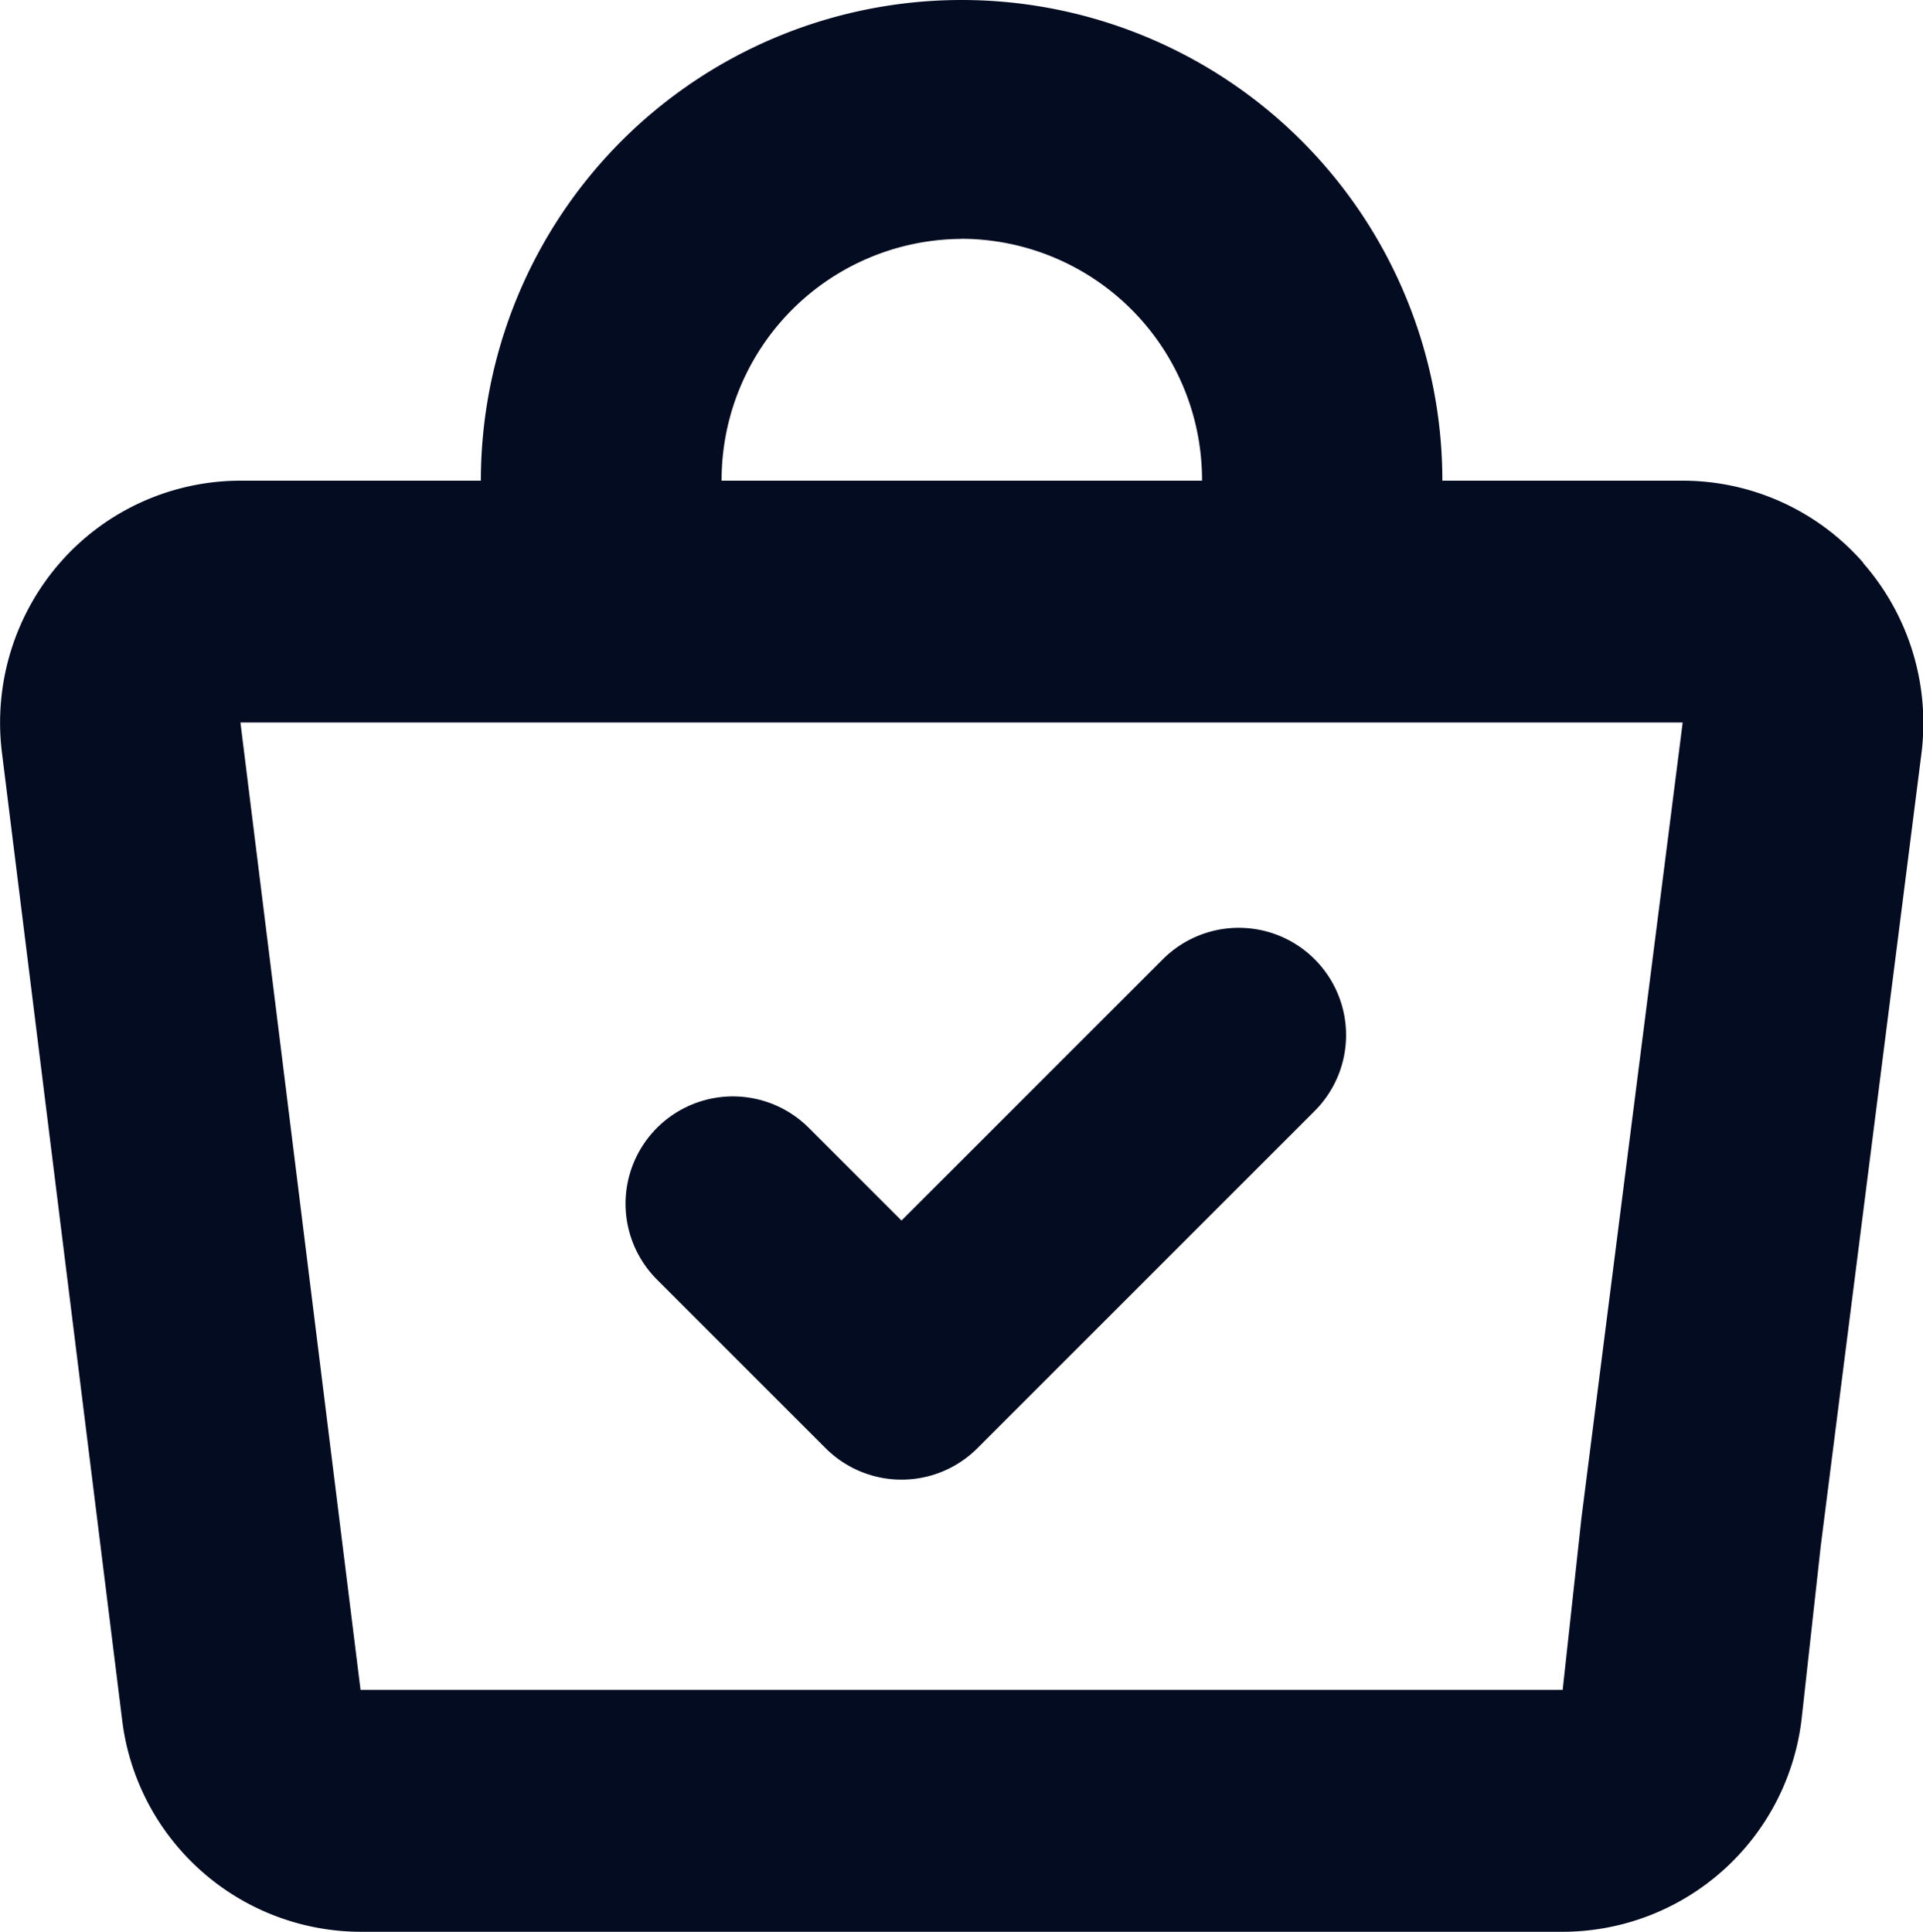 <svg xmlns="http://www.w3.org/2000/svg" width="17.916" height="18" viewBox="0 0 17.916 18"><defs><style>.a{fill:#040c22;fill-rule:evenodd;}.b{fill:none;stroke:#040c22;stroke-linecap:round;stroke-linejoin:round;stroke-width:2px;}</style></defs><g transform="translate(-374.999 -315)"><path class="a" d="M369.392,517.268a2.234,2.234,0,0,0-1.681-.764h-2.24a4.479,4.479,0,1,0-8.958,0h-2.239a2.234,2.234,0,0,0-1.68.762,2.267,2.267,0,0,0-.543,1.771l1.12,9.014a2.244,2.244,0,0,0,2.222,1.974h11.2a2.244,2.244,0,0,0,2.227-2l.177-1.6.937-7.375a2.265,2.265,0,0,0-.54-1.776Zm-8.4-3.018a2.247,2.247,0,0,1,2.24,2.254h-4.476a2.247,2.247,0,0,1,2.235-2.253Zm5.6,13.521h-11.2l-1.119-9.014h13.437l-.943,7.412Z" transform="translate(22.966 -197.025)"/><path class="b" d="M25.5,15.071l1.571,1.571L30.213,13.5" transform="translate(356.327 311.145)"/></g></svg>